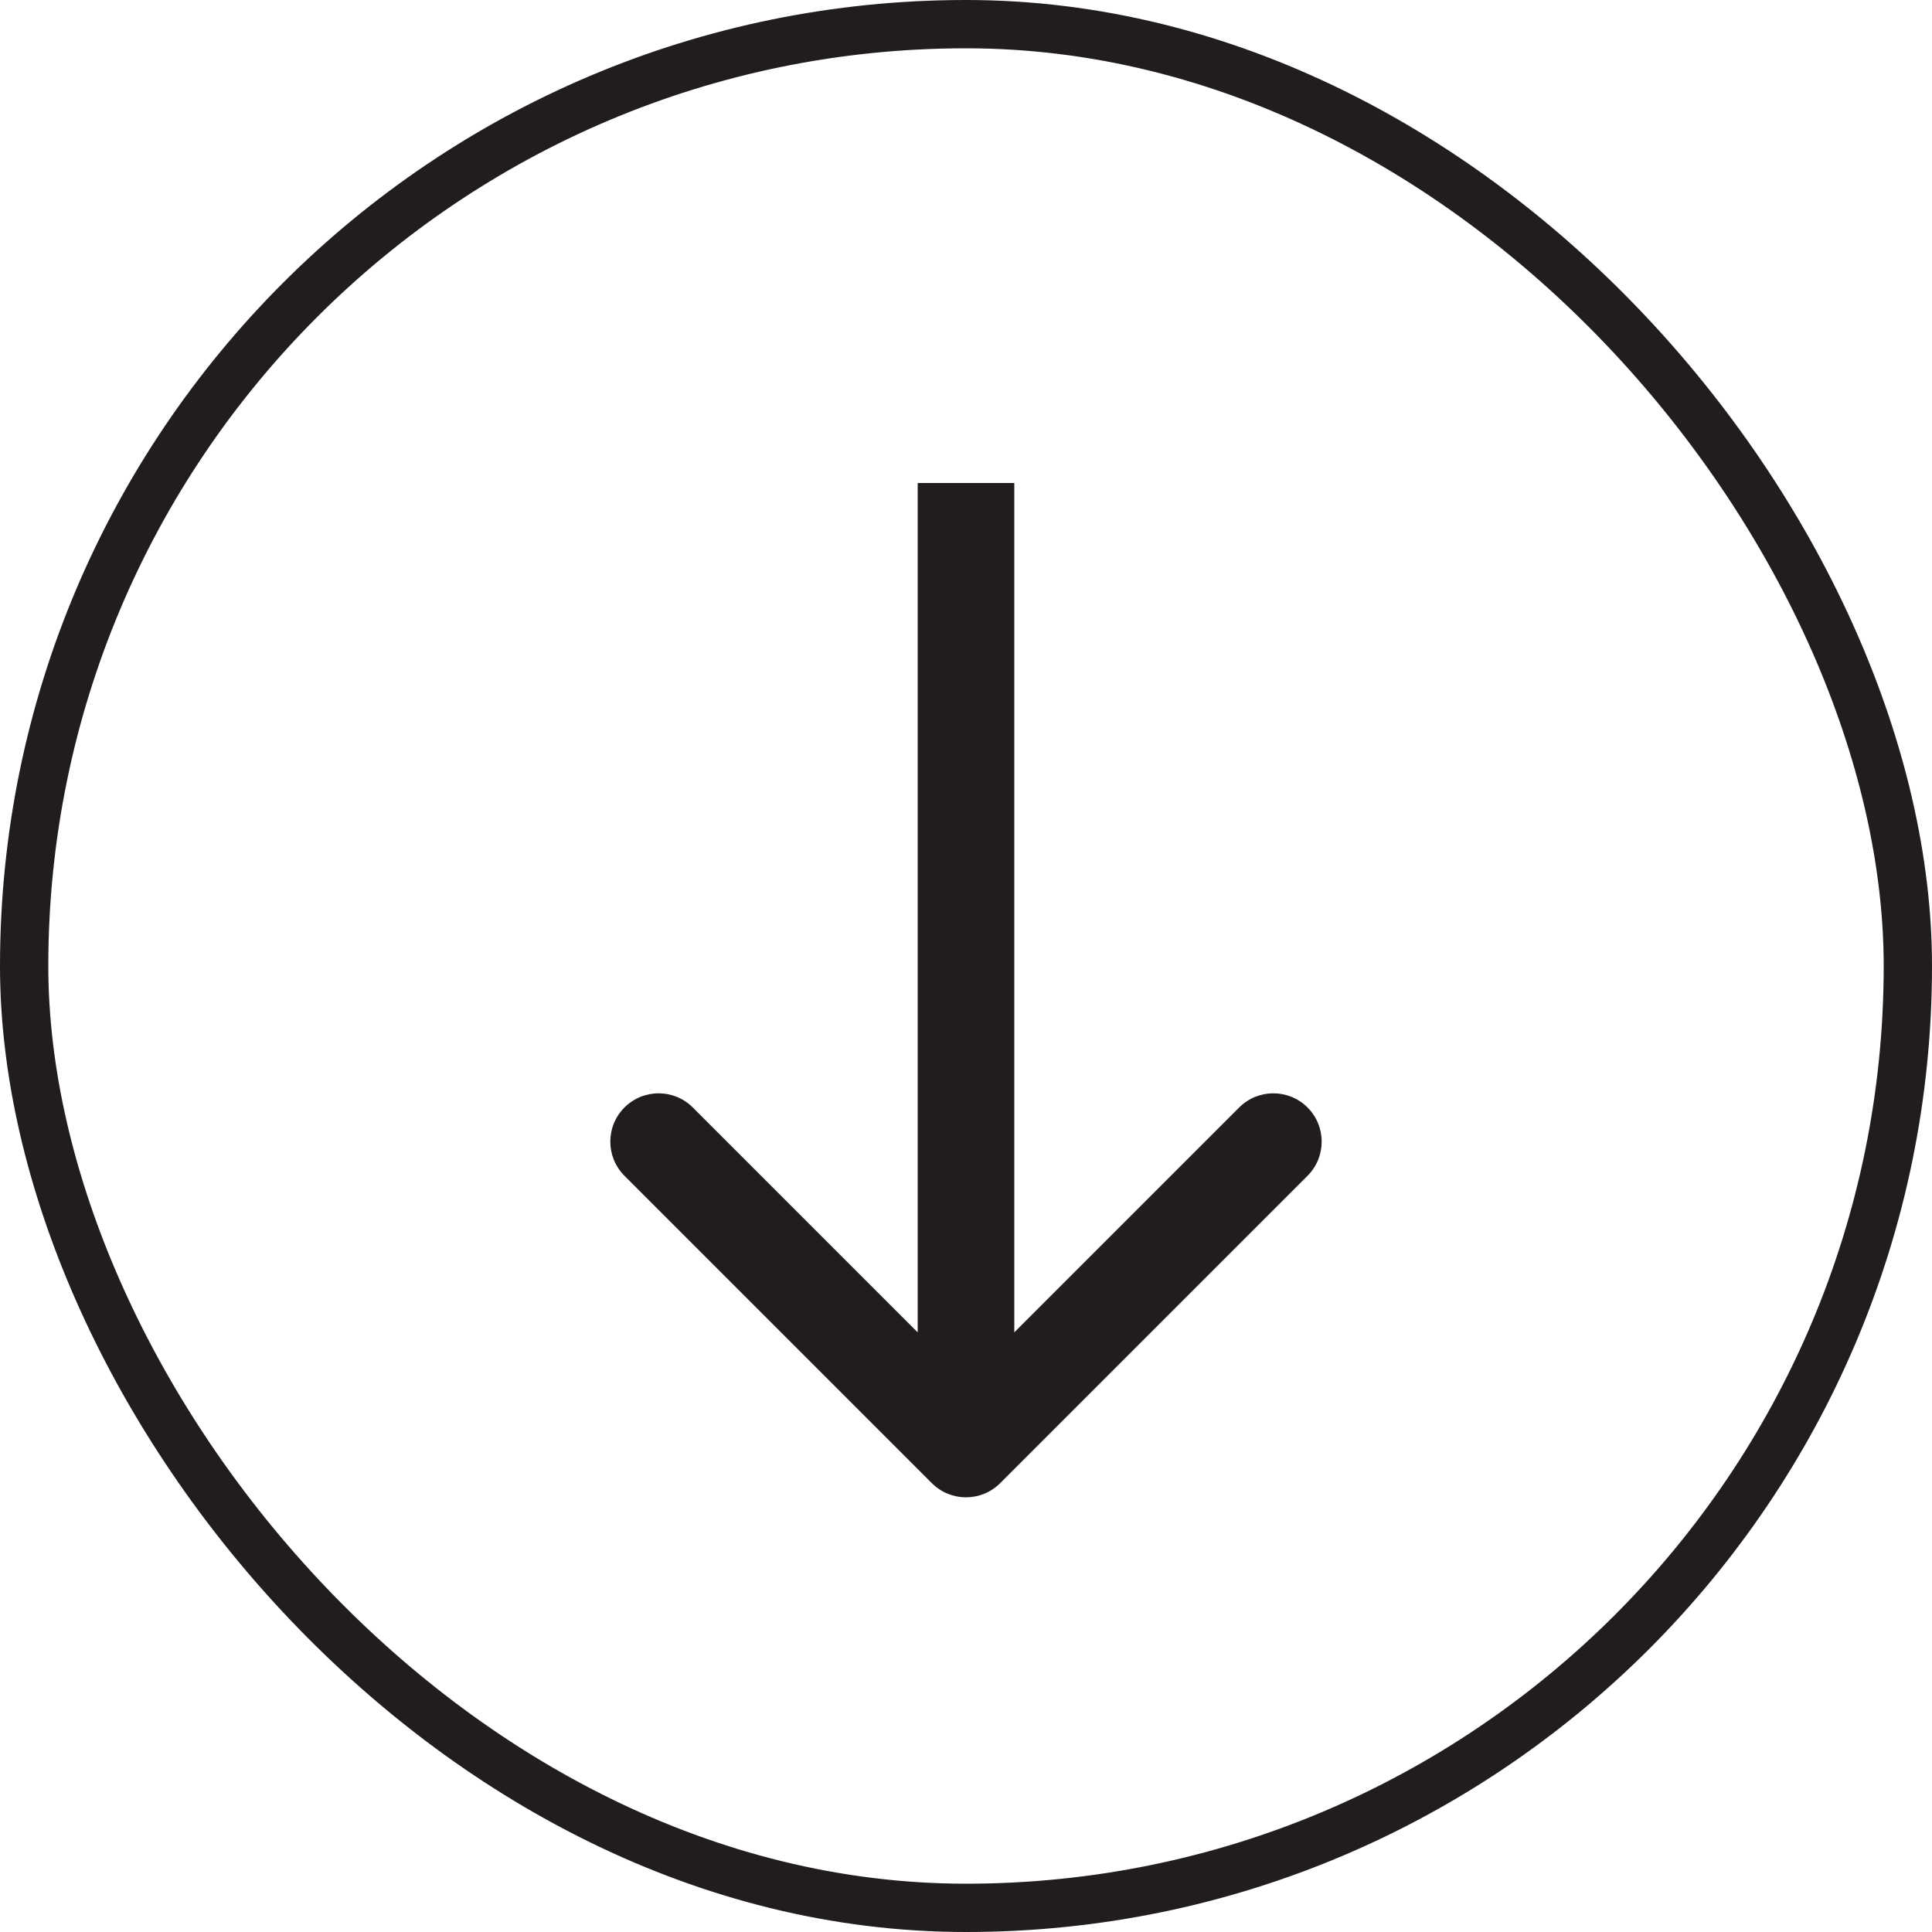 <svg width="22" height="22" viewBox="0 0 22 22" fill="none" xmlns="http://www.w3.org/2000/svg">
<rect x="0.275" y="0.275" width="21.45" height="21.45" rx="10.725" stroke="#211D1D" stroke-width="0.55"/>
<path d="M10.611 16.889C10.826 17.104 11.174 17.104 11.389 16.889L14.889 13.389C15.104 13.174 15.104 12.826 14.889 12.611C14.674 12.396 14.326 12.396 14.111 12.611L11 15.722L7.889 12.611C7.674 12.396 7.326 12.396 7.111 12.611C6.896 12.826 6.896 13.174 7.111 13.389L10.611 16.889ZM10.45 5.5L10.45 16.5L11.55 16.5L11.55 5.5L10.45 5.5Z" fill="#211D1D"/>
</svg>
